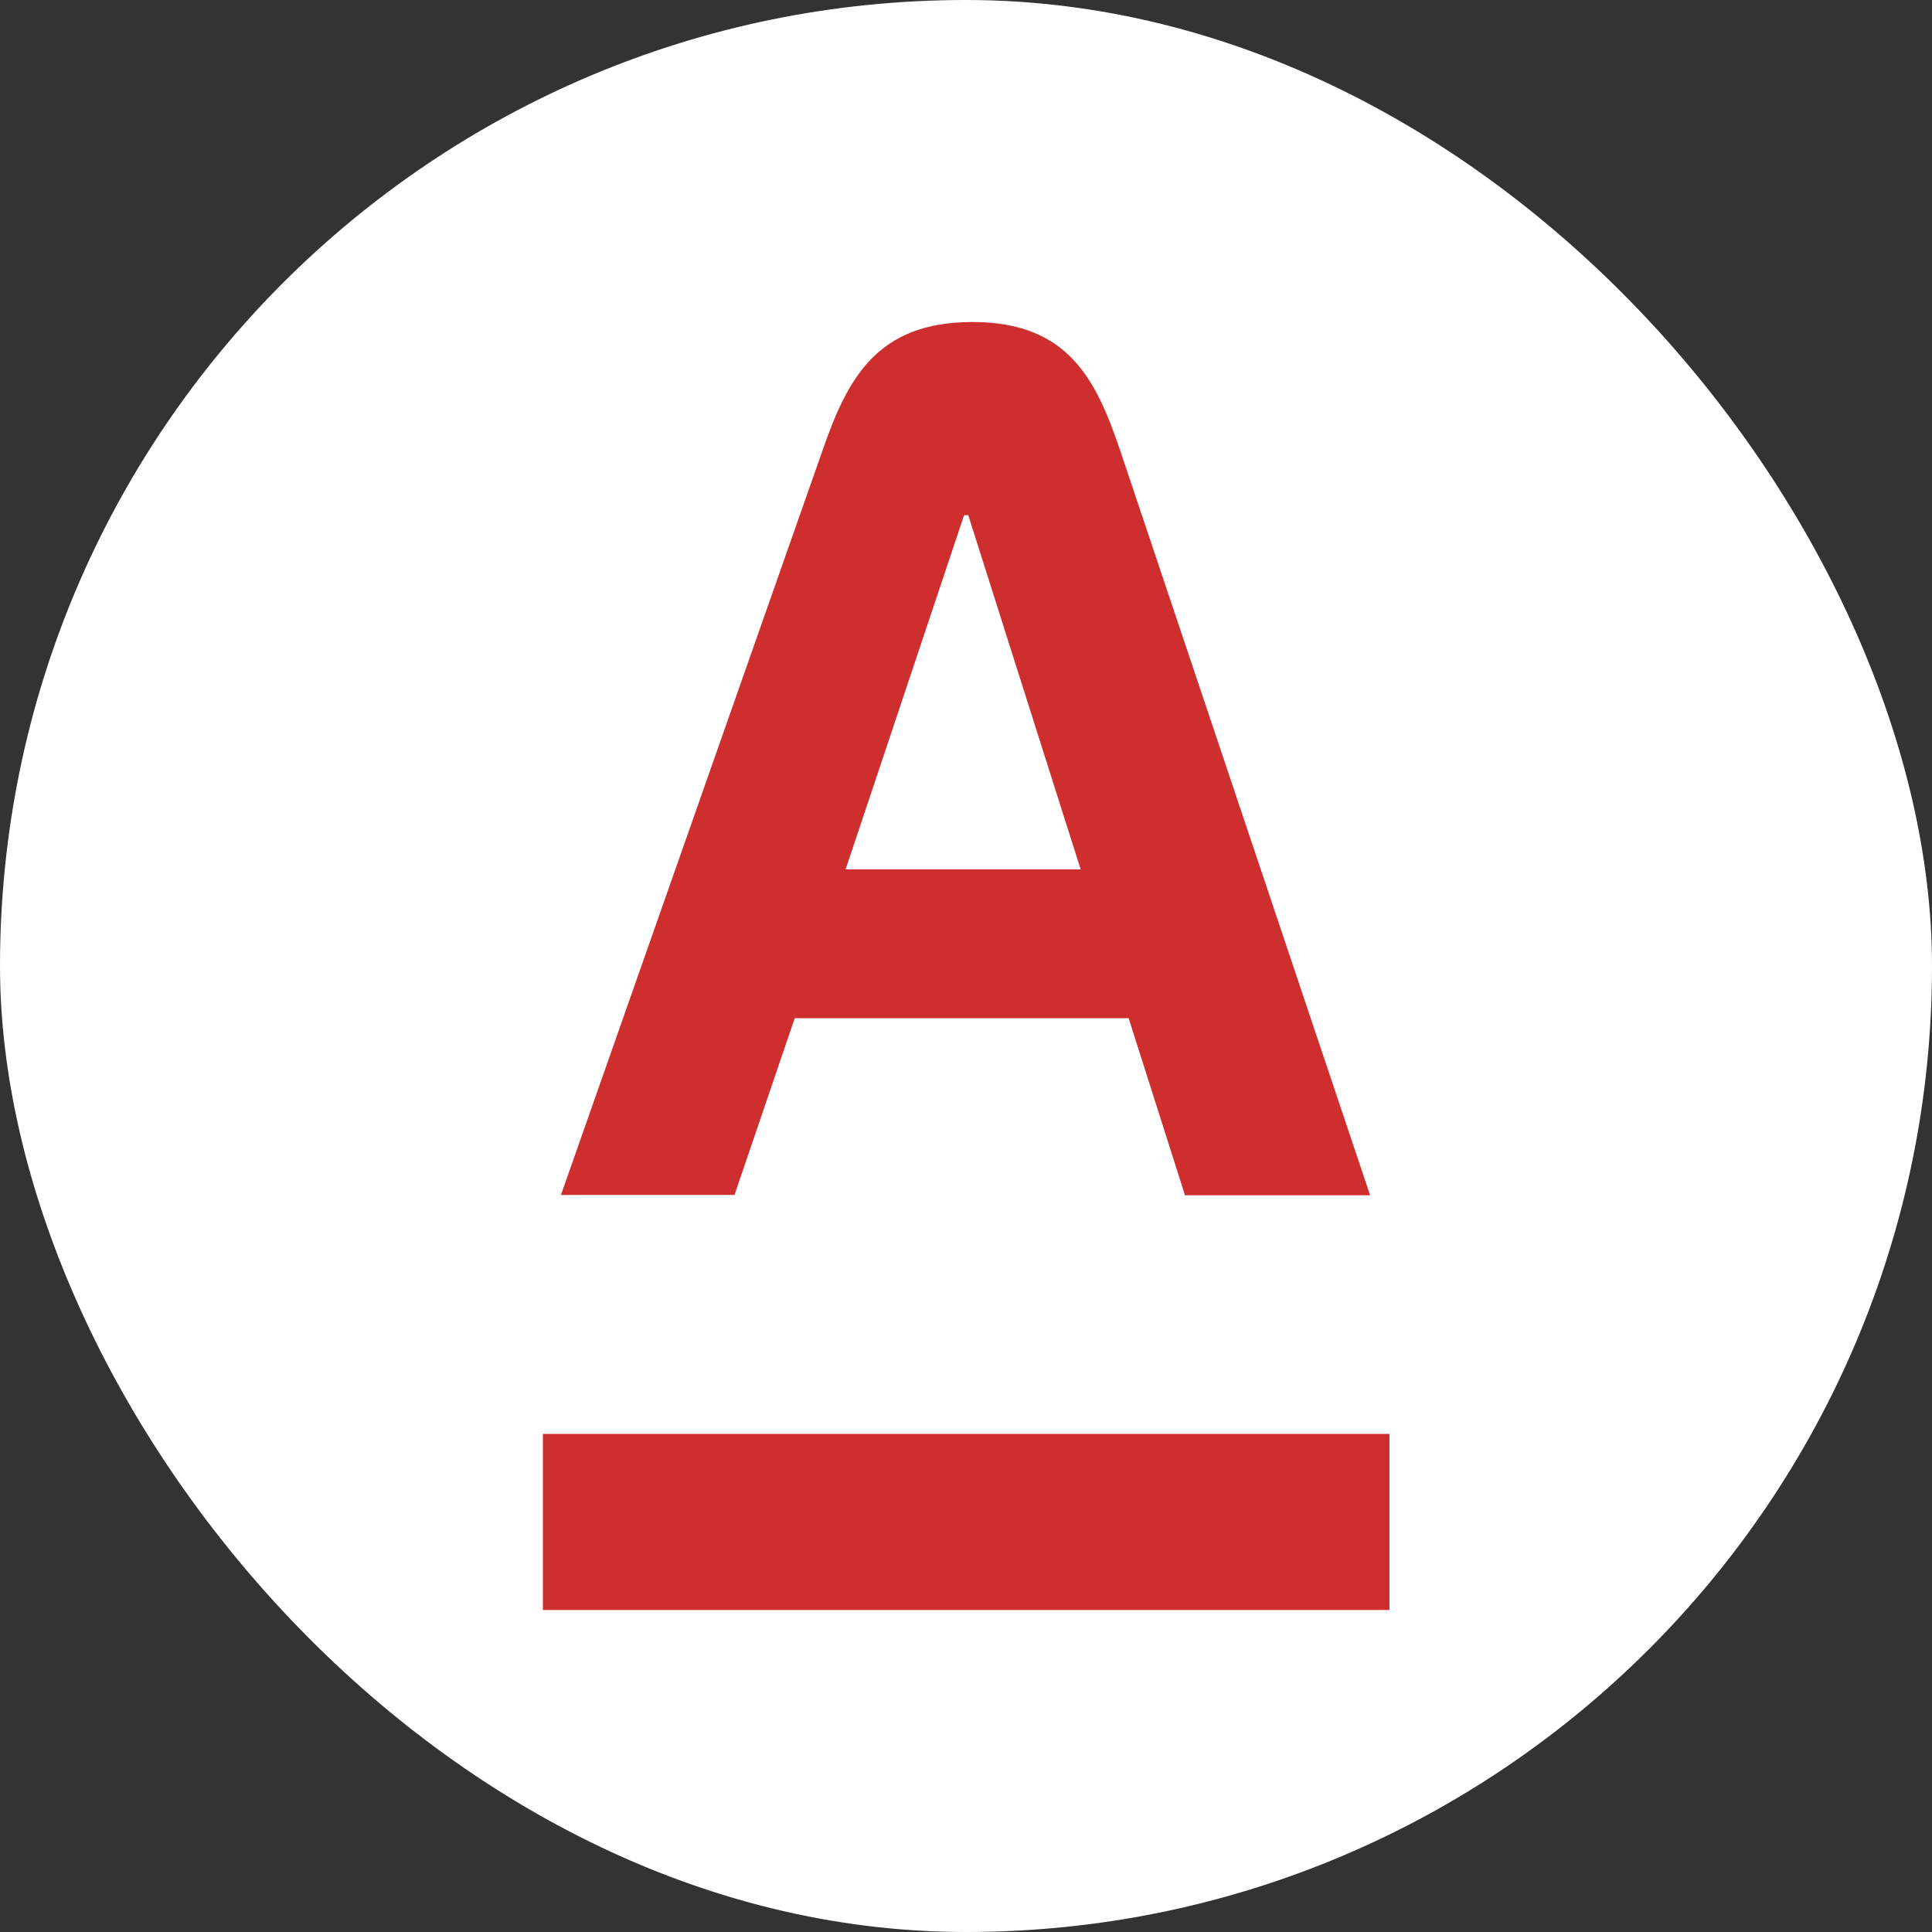 <svg width="40" height="40" viewBox="0 0 40 40" fill="none" xmlns="http://www.w3.org/2000/svg">
<rect x="0" y="0" width="40" height="40" fill="#333333" stroke="none"/>
<rect width="40" height="40" rx="20" fill="white"/>
<path d="M11.24 29.687H28.767V33.333H11.24V29.687ZM16.454 21.08H23.367L24.534 24.747H28.367L23.194 9.333C22.694 7.853 22.114 6.667 20.134 6.667C18.154 6.667 17.547 7.833 17.027 9.333L11.614 24.74H15.207L16.454 21.08ZM19.96 10.667H20.047L22.374 18H17.507L19.96 10.667Z" fill="#CF2E2E"/>
</svg>
